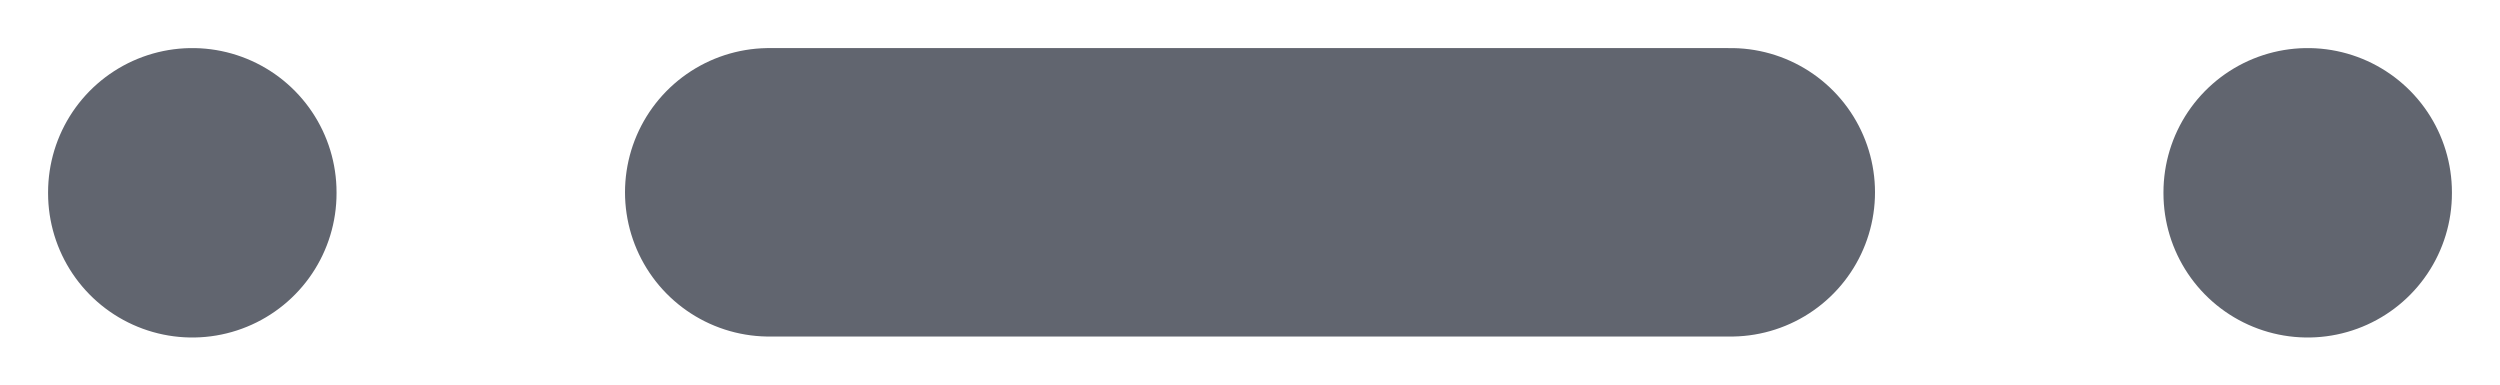 <svg width="26" height="4" viewBox="0 0 26 4" fill="none" xmlns="http://www.w3.org/2000/svg">
<path d="M2 2V2.01M8 2H18M24 2V2.01" stroke="#61656F" stroke-width="3" stroke-linecap="round" stroke-linejoin="round"/>
</svg>
